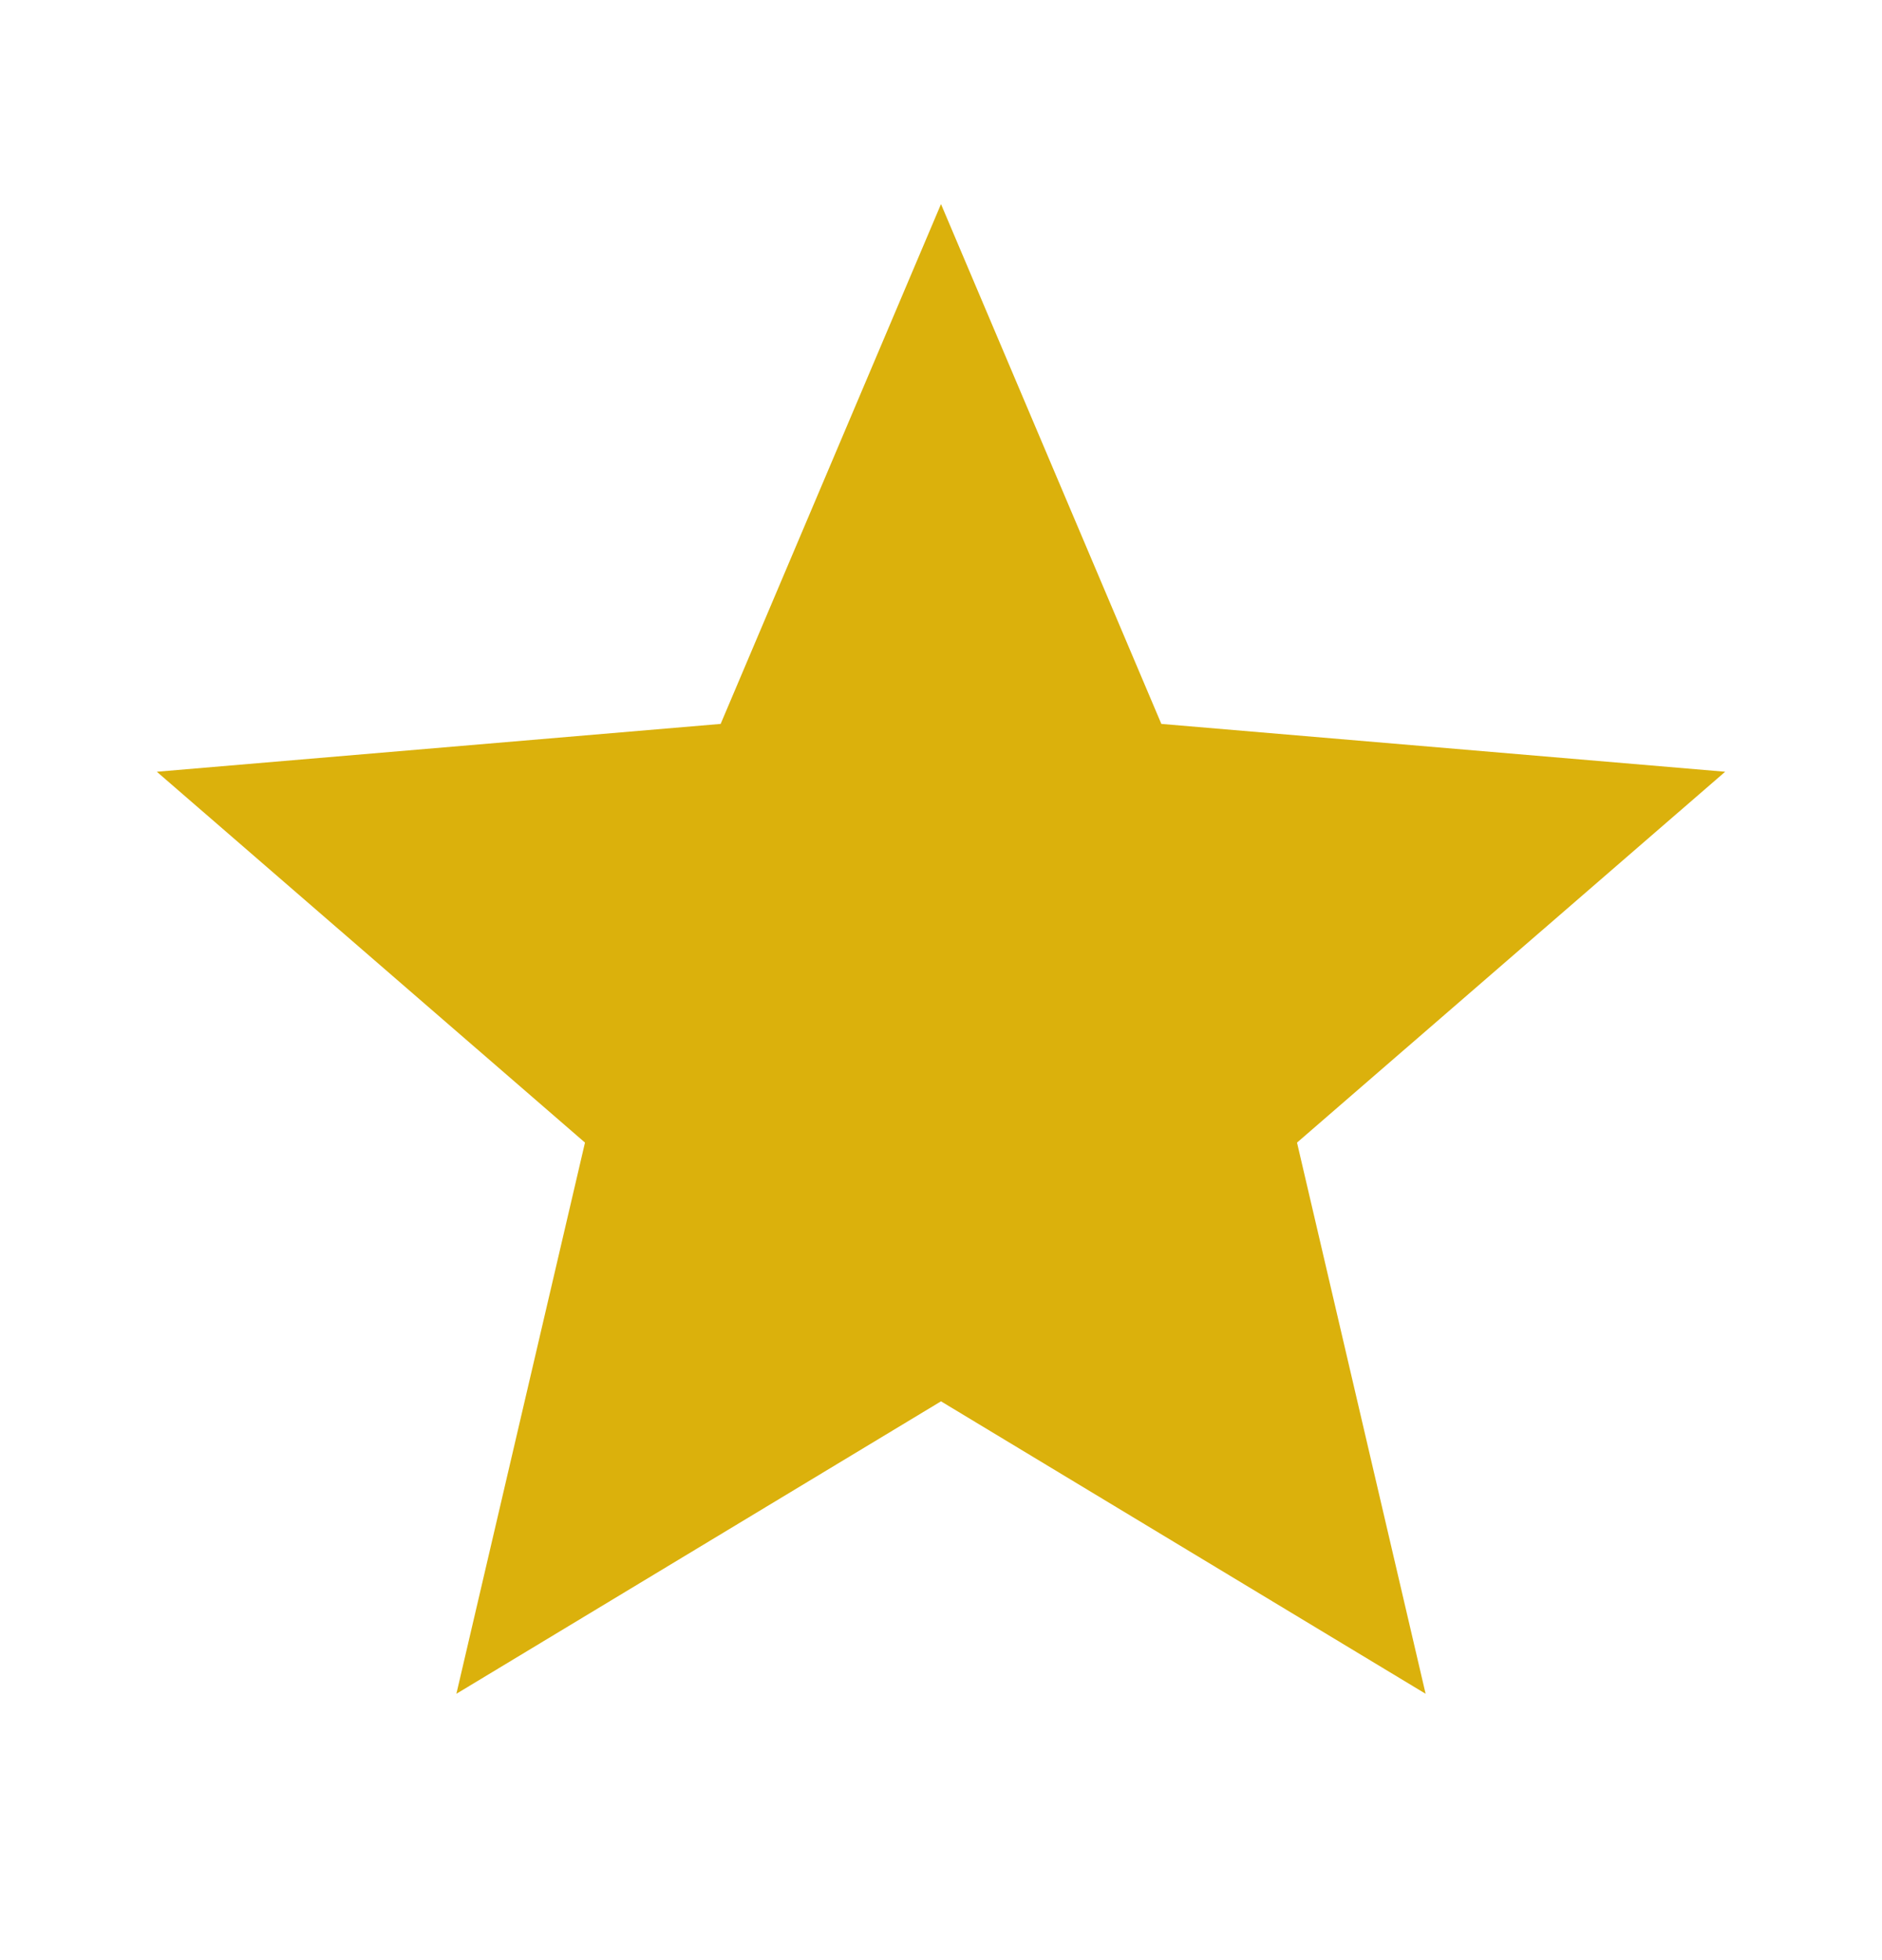 <svg width="24" height="25" viewBox="0 0 24 25" fill="none" xmlns="http://www.w3.org/2000/svg">
<path d="M12 17.873L18.18 21.603L16.54 14.573L22 9.843L14.81 9.233L12 2.603L9.19 9.233L2 9.843L7.46 14.573L5.82 21.603L12 17.873Z" fill="#DBB10C"/>
</svg>
